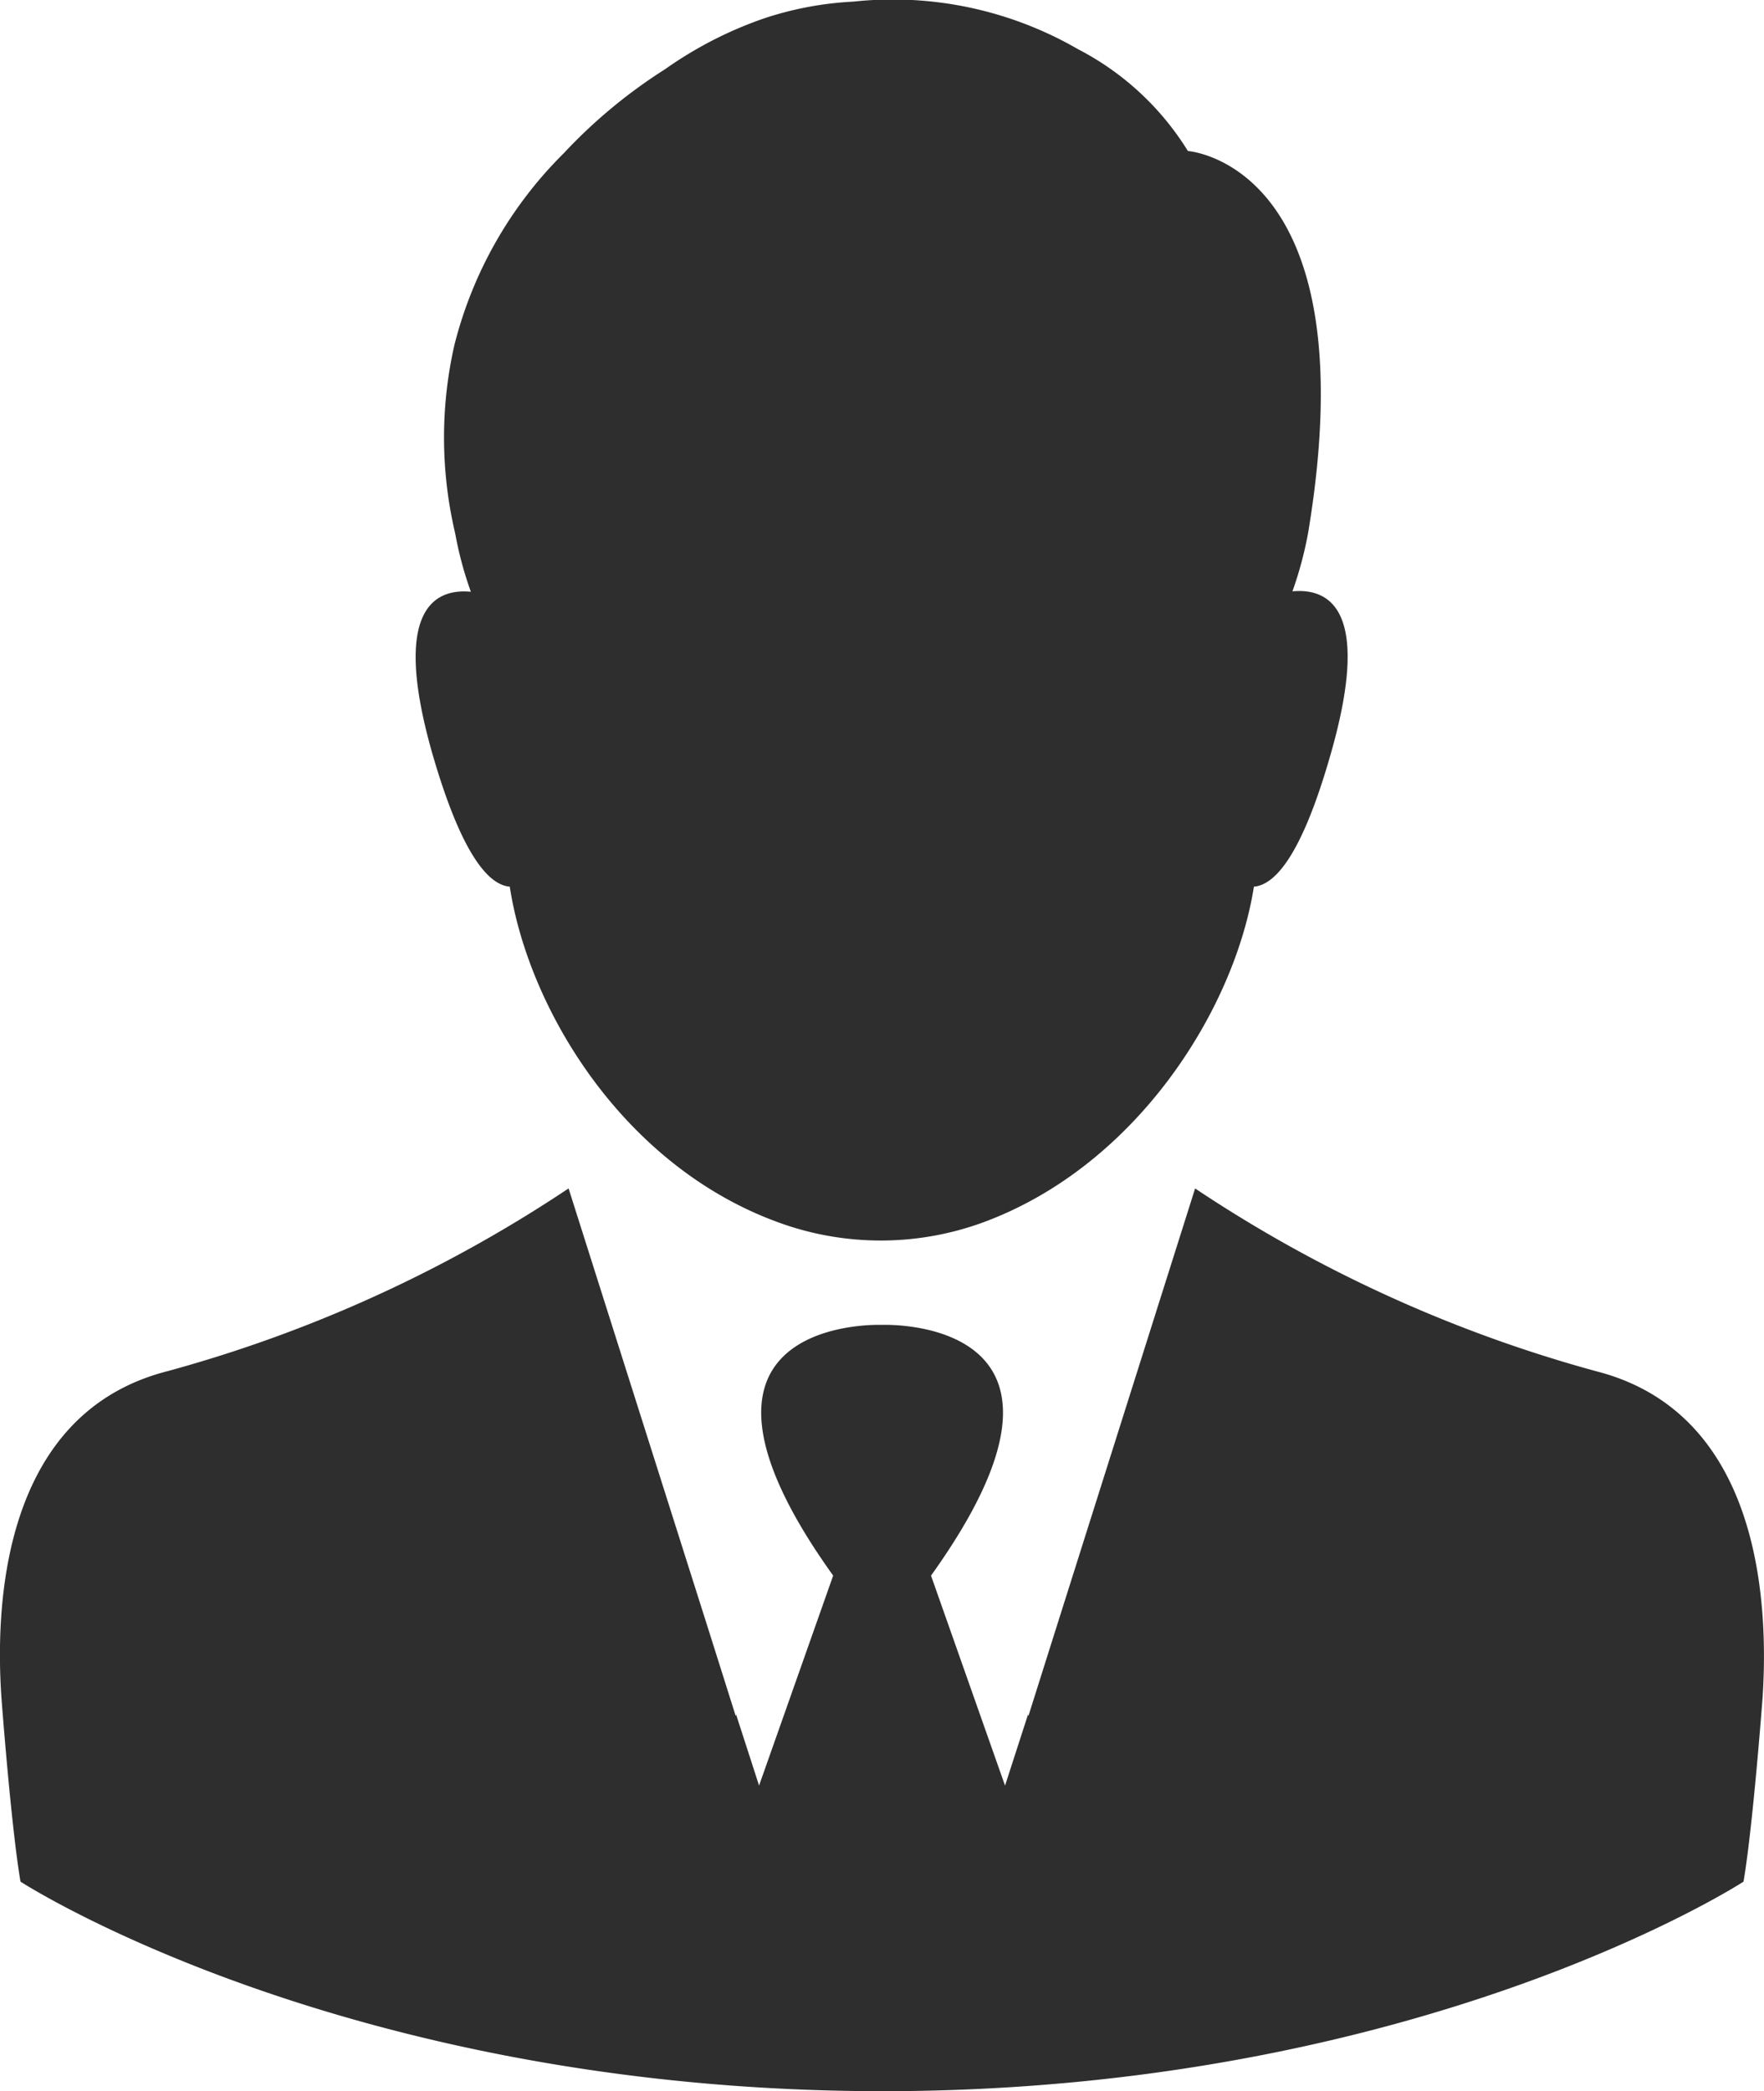 <svg xmlns="http://www.w3.org/2000/svg" width="67.491" height="80" viewBox="0 0 67.491 80">
  <g id="businessman" transform="translate(-37.758 0)">
    <g id="Group_133" data-name="Group 133" transform="translate(37.758 0)">
      <path id="Path_34" data-name="Path 34" d="M137.355,33.919c.729,4.737,4.389,10.767,10.4,12.887a11.4,11.4,0,0,0,7.636-.017c5.913-2.137,9.69-8.15,10.435-12.87.8-.066,1.839-1.176,2.965-5.168,1.54-5.45-.1-6.261-1.491-6.129a14.444,14.444,0,0,0,.6-2.236c2.352-14.129-4.6-14.609-4.6-14.609A10.729,10.729,0,0,0,159.1,1.884a14.154,14.154,0,0,0-8.6-1.822,12.836,12.836,0,0,0-3.429.646h0A15.066,15.066,0,0,0,143.3,2.646a19.8,19.8,0,0,0-3.876,3.213,15.731,15.731,0,0,0-4.191,7.354,15.968,15.968,0,0,0,.033,7.189h0a13.965,13.965,0,0,0,.6,2.236c-1.391-.133-3.031.679-1.491,6.129C135.516,32.743,136.56,33.853,137.355,33.919Z" transform="translate(-117.851 0)" fill="#2e2e2e"/>
      <path id="Path_35" data-name="Path 35" d="M98.821,281.464a52.535,52.535,0,0,1-15.338-6.99l-5.367,16.978-1.01,3.2-.017-.05-.878,2.716-2.832-8.034c6.957-9.707-1.408-9.607-1.872-9.591-.464-.017-8.829-.116-1.872,9.591L66.8,297.316l-.878-2.716-.017.05-1.01-3.2-5.383-16.978a52.535,52.535,0,0,1-15.338,6.99c-6.311,1.607-6.609,8.895-6.361,12.489,0,0,.364,4.886.729,7.04,0,0,12.324,8,32.962,8.017,20.639,0,32.962-8.017,32.962-8.017.364-2.153.729-7.04.729-7.04C105.43,290.359,105.132,283.071,98.821,281.464Z" transform="translate(-37.758 -229.01)" fill="#2e2e2e"/>
    </g>
  </g>
</svg>
